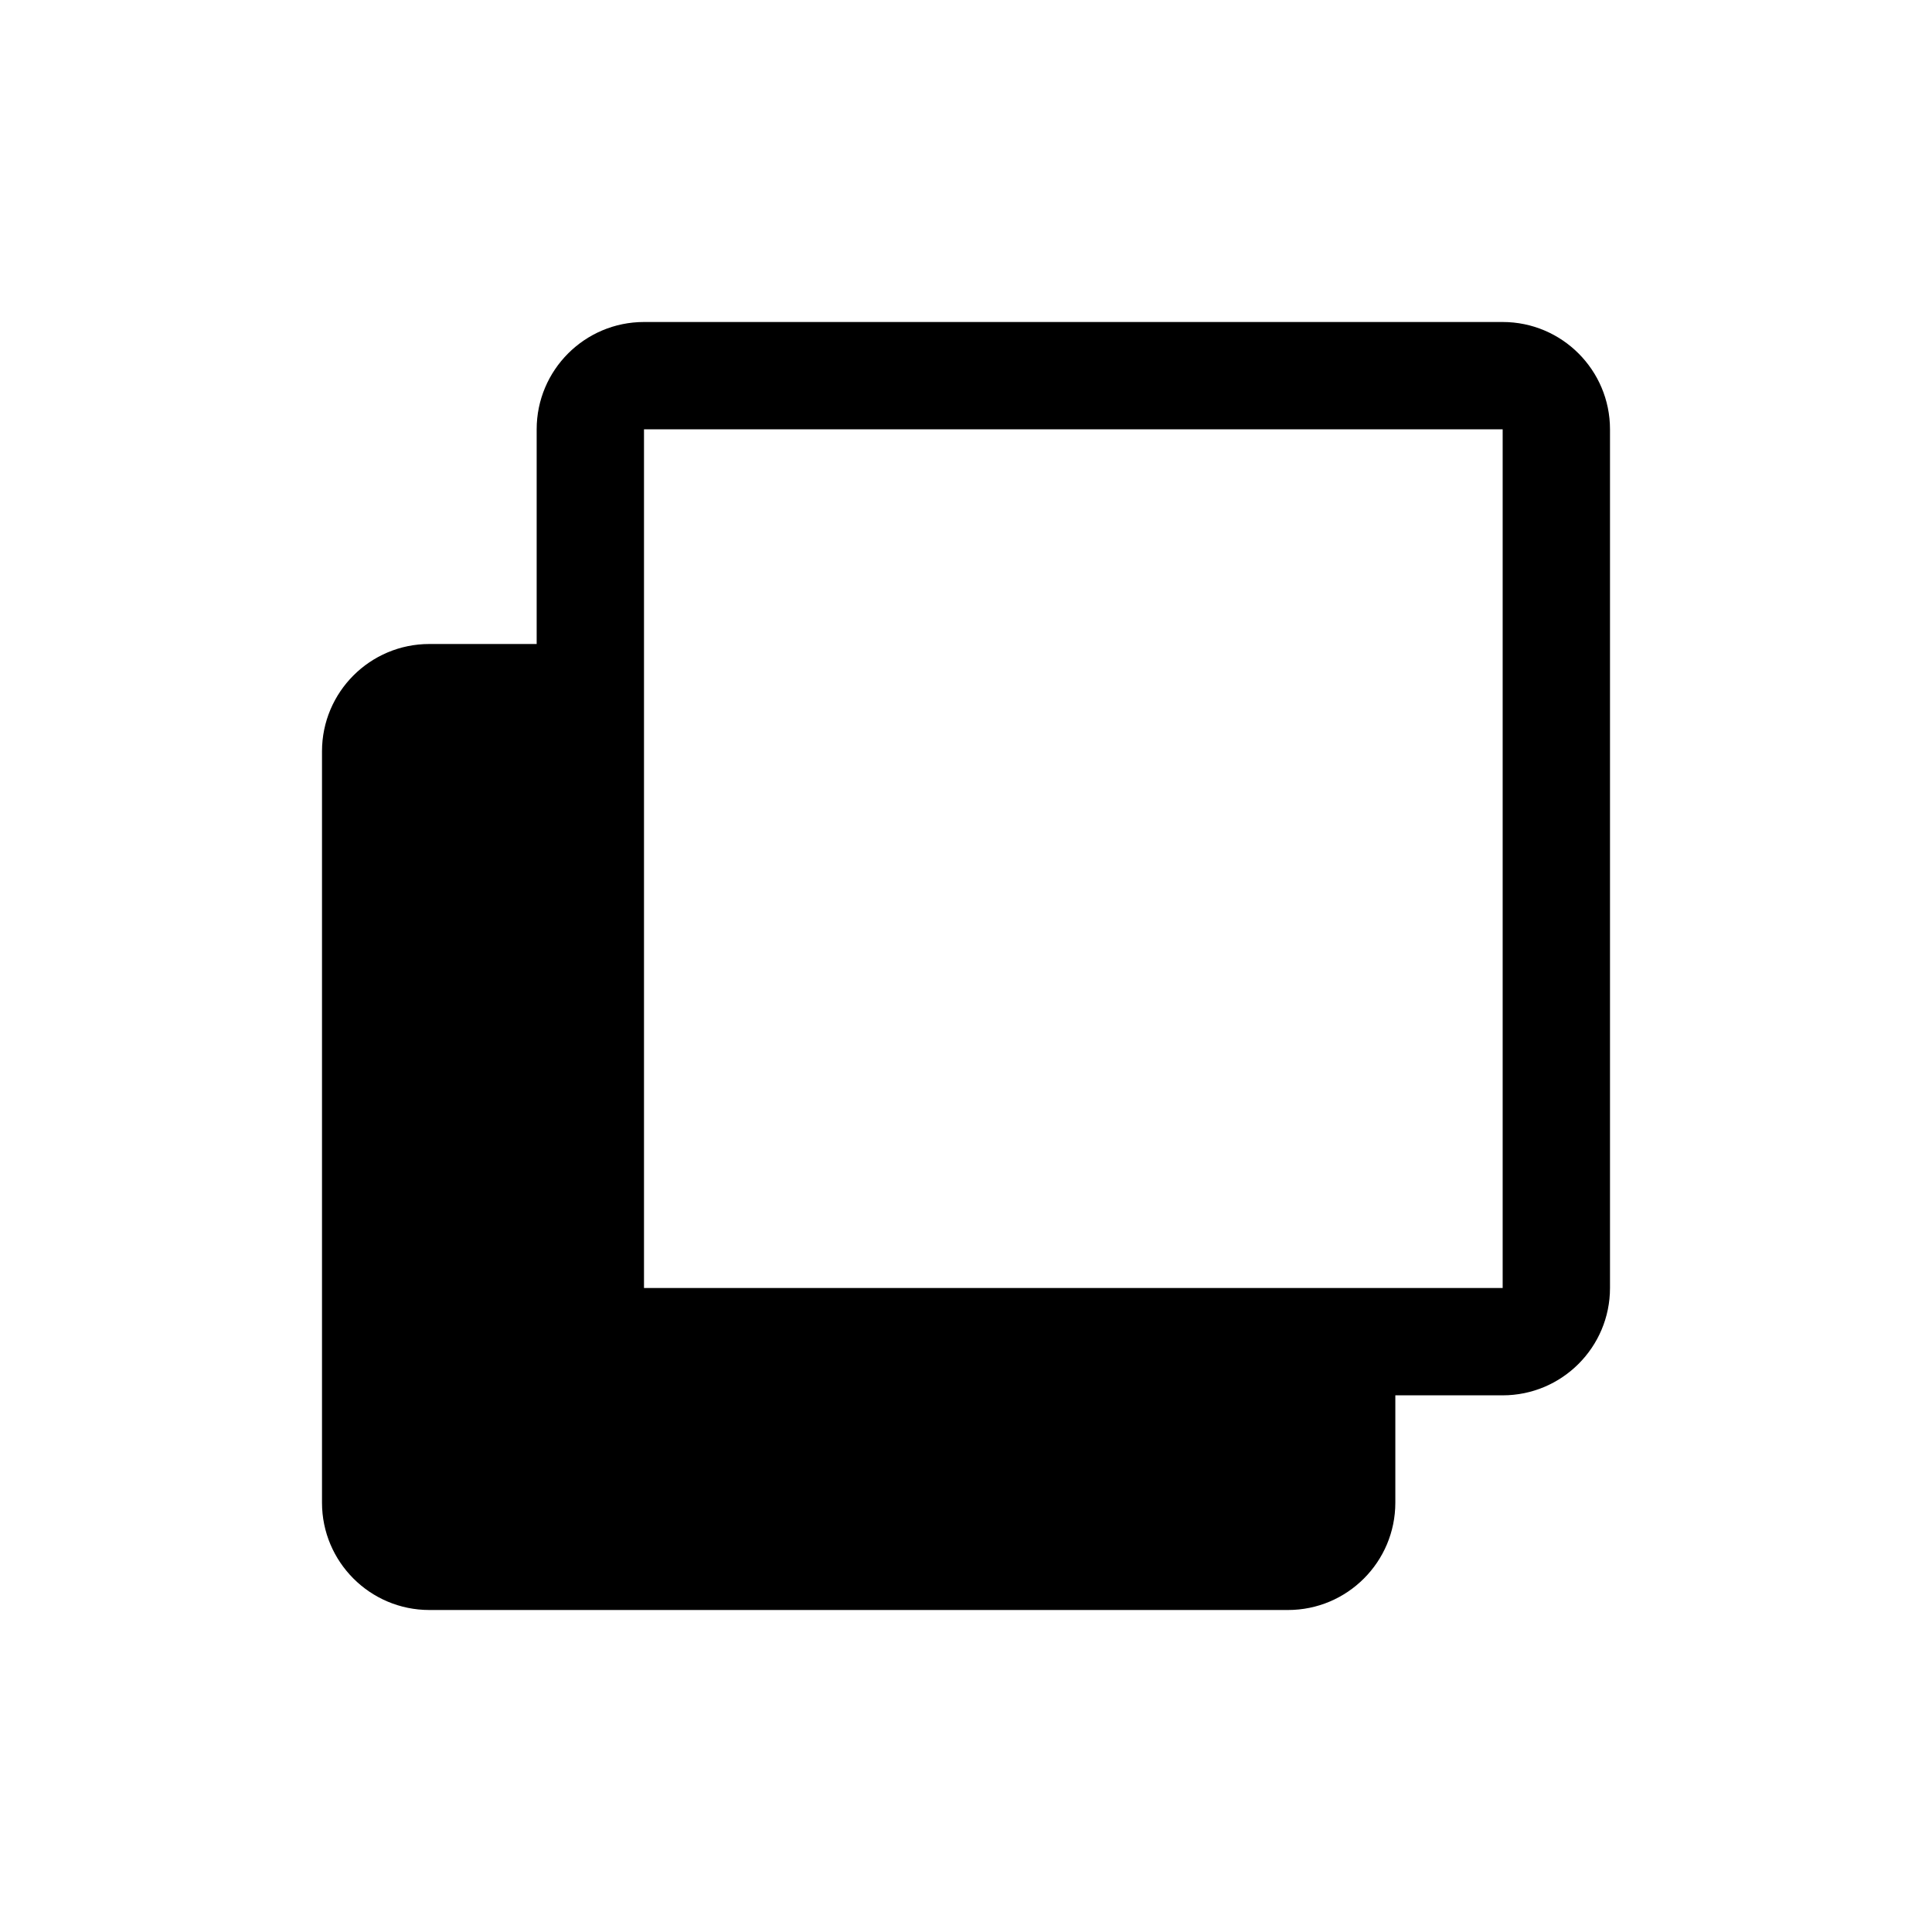 <svg xmlns="http://www.w3.org/2000/svg" width="18" height="18" viewBox="0 0 18 18">
  <path d="M6,3 C5.448,3 5,3.448 5,4 L5,6 L4,6 C3.448,6 3,6.448 3,7 L3,14 C3,14.552 3.448,15 4,15 L12,15 C12.552,15 13,14.552 13,14 L13,13 L14,13 C14.552,13 15,12.552 15,12 L15,4 C15,3.448 14.552,3 14,3 L6,3 Z M6,4 L14,4 L14,12 L6,12 L6,4 Z"/>
</svg>
